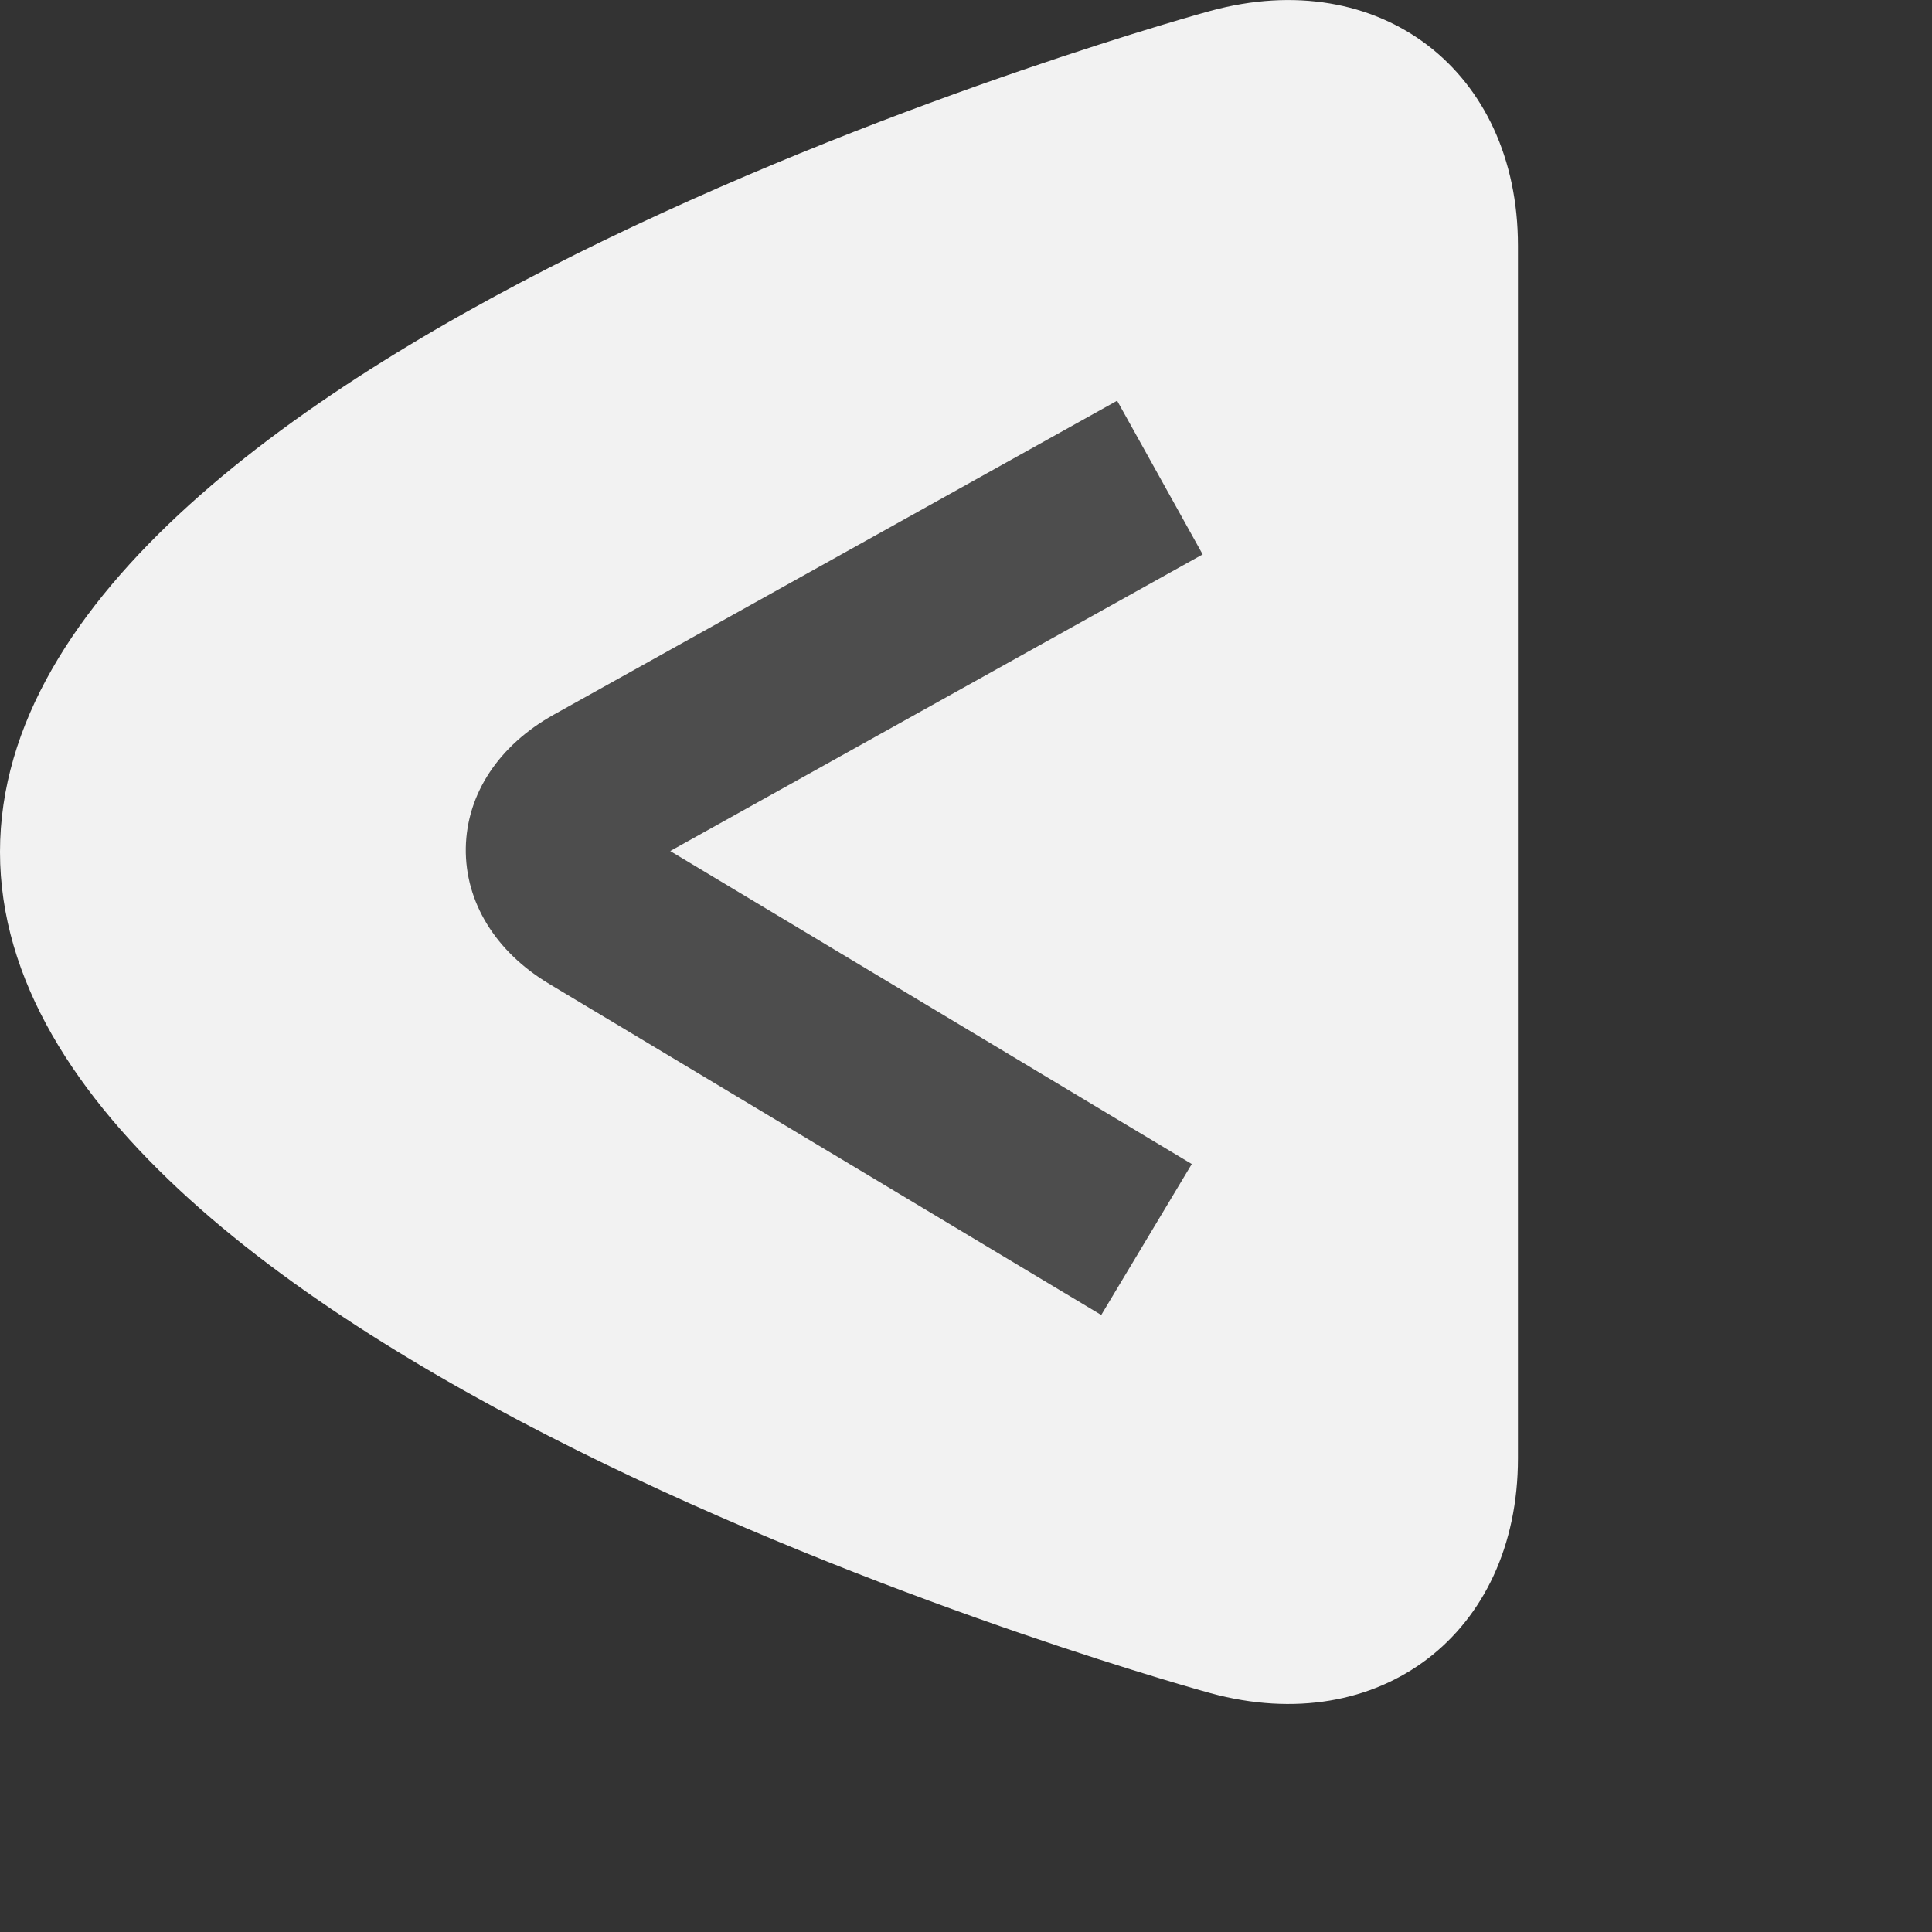 <?xml version="1.0" encoding="UTF-8" standalone="no"?>
<!-- Generator: Adobe Illustrator 17.0.0, SVG Export Plug-In . SVG Version: 6.00 Build 0)  -->

<svg
   xmlns:dc="http://purl.org/dc/elements/1.1/"
   xmlns:cc="http://creativecommons.org/ns#"
   xmlns:rdf="http://www.w3.org/1999/02/22-rdf-syntax-ns#"
   xmlns:svg="http://www.w3.org/2000/svg"
   xmlns="http://www.w3.org/2000/svg"
   xmlns:sodipodi="http://sodipodi.sourceforge.net/DTD/sodipodi-0.dtd"
   xmlns:inkscape="http://www.inkscape.org/namespaces/inkscape"
   version="1.1"
   id="Layer_1"
   x="0px"
   y="0px"
   width="22px"
   height="22px"
   viewBox="0 0 22 22"
   enable-background="new 0 0 22 22"
   xml:space="preserve"
   inkscape:version="0.91 r13725"
   sodipodi:docname="edit-unhide.svg"><rect x="0" y="0" width="22" height="22" fill="#333333" stroke="none"/><defs
     id="defs28" /><sodipodi:namedview
     pagecolor="#ffffff"
     bordercolor="#666666"
     borderopacity="1"
     objecttolerance="10"
     gridtolerance="10"
     guidetolerance="10"
     inkscape:pageopacity="0"
     inkscape:pageshadow="2"
     inkscape:window-width="1280"
     inkscape:window-height="773"
     id="namedview26"
     showgrid="false"
     inkscape:zoom="24.178267"
     inkscape:cx="11.268836"
     inkscape:cy="11"
     inkscape:window-x="0"
     inkscape:window-y="0"
     inkscape:window-maximized="1"
     inkscape:current-layer="g3" /><g
     id="g3"
     transform="translate(-2,0)"><path
       id="path5"
       inkscape:connector-curvature="0"
       fill="#4D4D4D"
       d="M15.783,19.28c1.926,0.526,3.502-0.678,3.502-2.674V2.798   c0-1.996-1.576-3.2-3.502-2.674C15.783,0.123,2,3.884,2,9.701S15.783,19.28,15.783,19.28z"
       style="fill:#f2f2f2;fill-opacity:1" /></g><path
     fill="#C94545"
     d="M4.956,9.498"
     id="path6" /><g
     id="g8"><g
       id="g10"><path
         fill="#FFFFFF"
         d="M12.54,14.974l-6.284-3.769c-0.614-0.367-0.961-0.933-0.952-1.549C5.315,9.039,5.68,8.487,6.306,8.138    l6.415-3.575l0.974,1.75L7.632,9.691l5.939,3.564L12.54,14.974z"
         id="path12"
         style="fill:#4d4d4d;fill-opacity:1" /></g></g><g
     id="g14" /><g
     id="g16" /><g
     id="g18" /><g
     id="g20" /><g
     id="g22" /><g
     id="g24" /></svg>